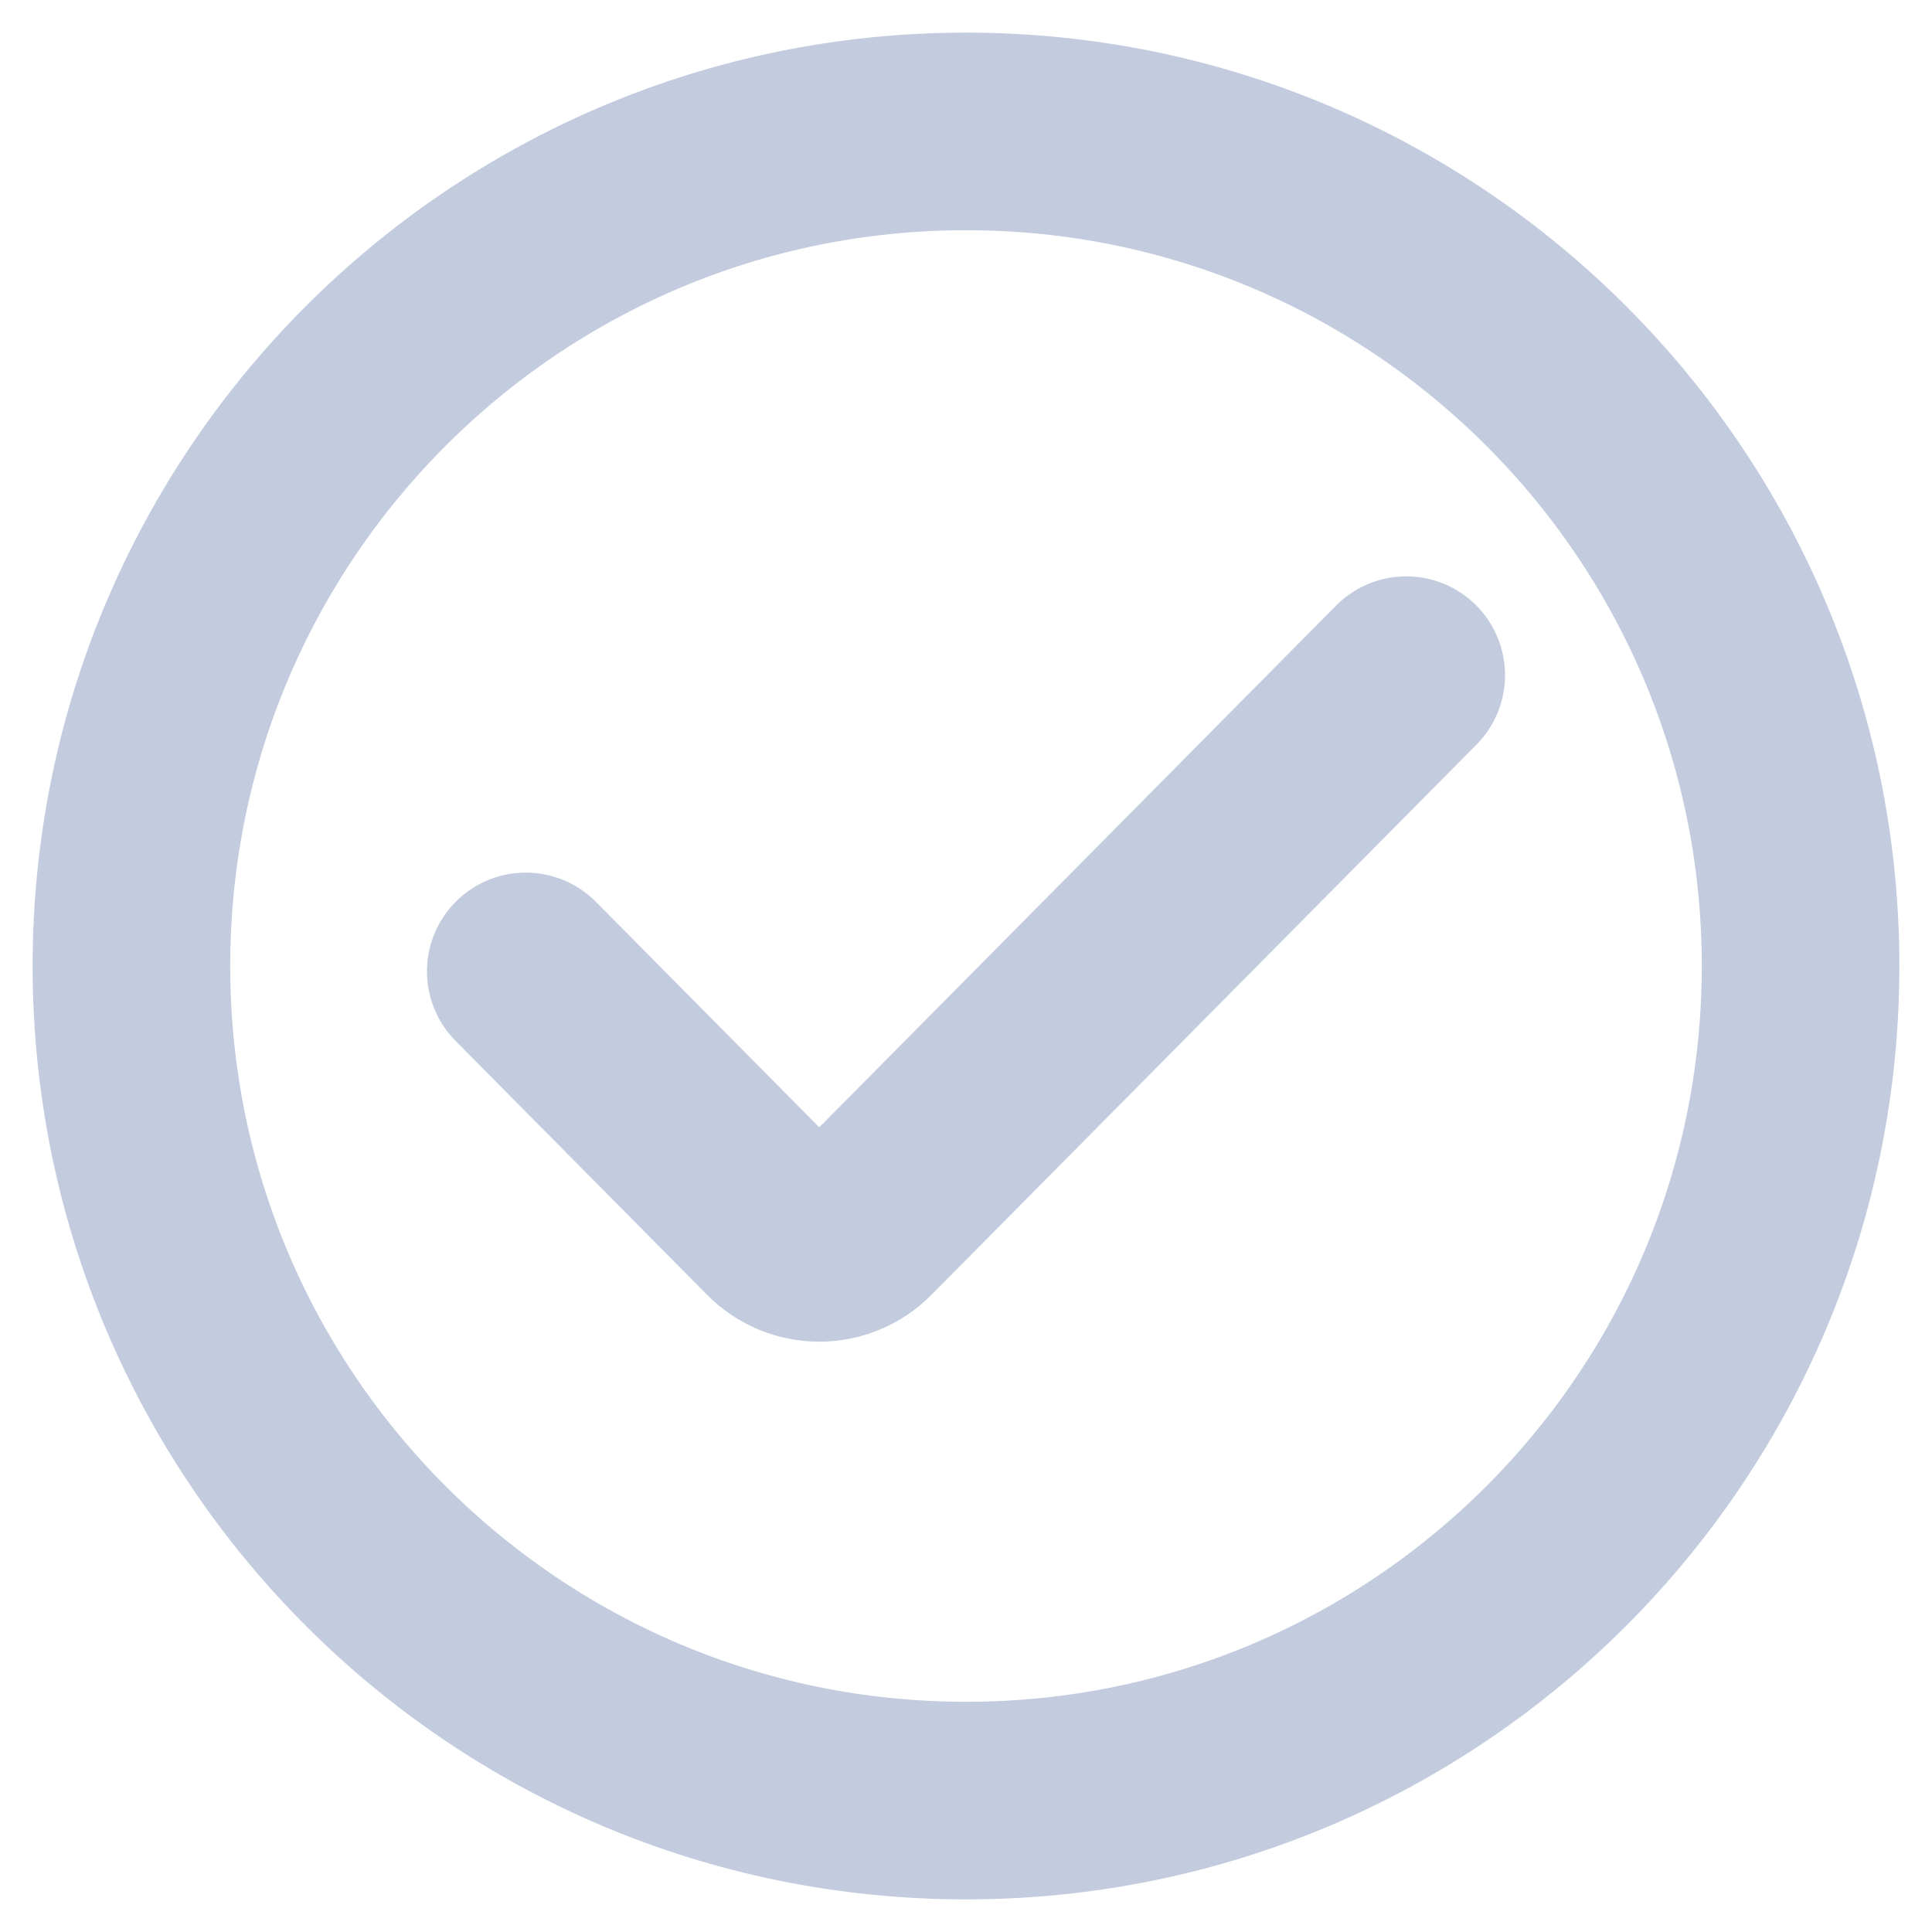 <svg width="44" height="44" viewBox="0 0 44 44" fill="none" xmlns="http://www.w3.org/2000/svg">
<path d="M11.974 22.123L17.703 27.906C18.23 28.439 19.086 28.439 19.614 27.906L32.026 15.376" stroke="#C2CCDE" stroke-width="4.5" stroke-linecap="round" stroke-linejoin="round"/>
<path d="M41.007 22C41.007 32.497 32.497 41.007 22 41.007C11.503 41.007 2.993 32.497 2.993 22C2.993 11.503 11.503 2.993 22 2.993C32.497 2.993 41.007 11.503 41.007 22Z" stroke="#C2CCDE" stroke-width="4.5" stroke-linecap="round" stroke-linejoin="round"/>
</svg>

